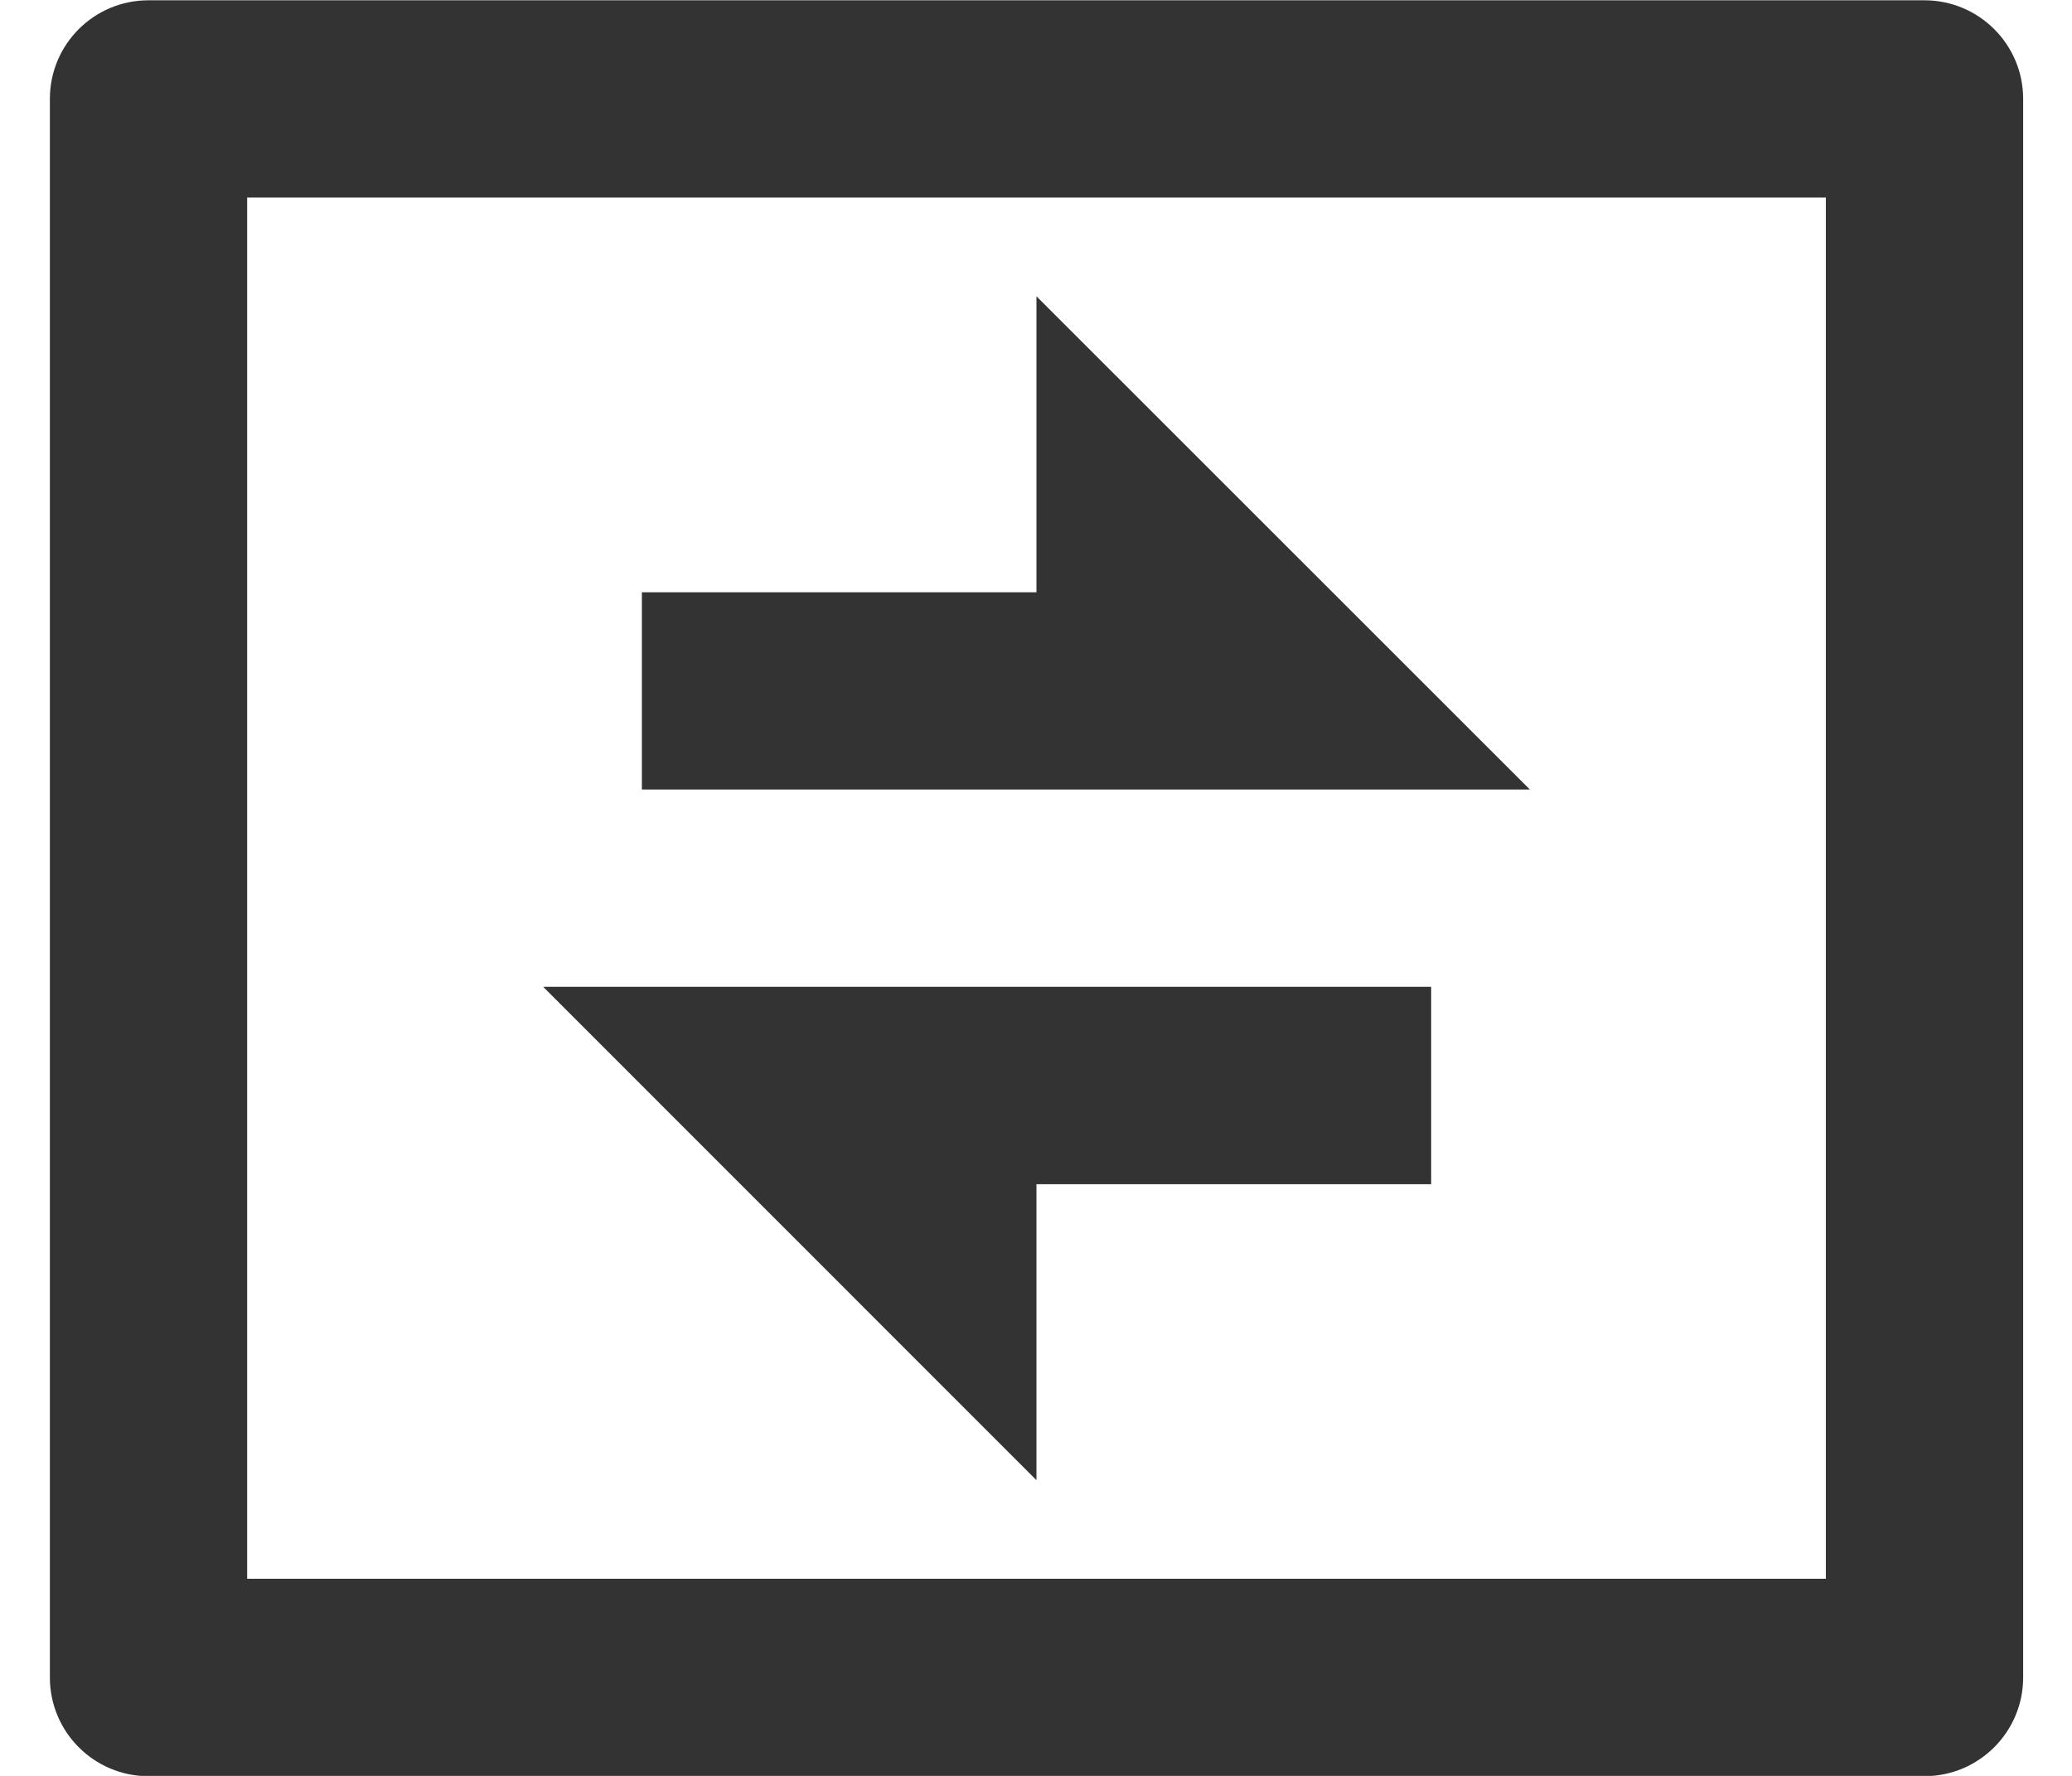 <svg width="14" height="12" viewBox="0 0 14 12" fill="none" xmlns="http://www.w3.org/2000/svg">
<path d="M1.67 1.335V10.668H12.337V1.335H1.67ZM1.003 0.002H13.003C13.371 0.002 13.67 0.3 13.67 0.668V11.335C13.67 11.703 13.371 12.002 13.003 12.002H1.003C0.635 12.002 0.337 11.703 0.337 11.335V0.668C0.337 0.3 0.635 0.002 1.003 0.002ZM7.003 4.002V2.002L10.337 5.335H4.337V4.002H7.003ZM3.67 6.668H9.67V8.002H7.003V10.002L3.67 6.668Z" fill="#333333"/>
</svg>
